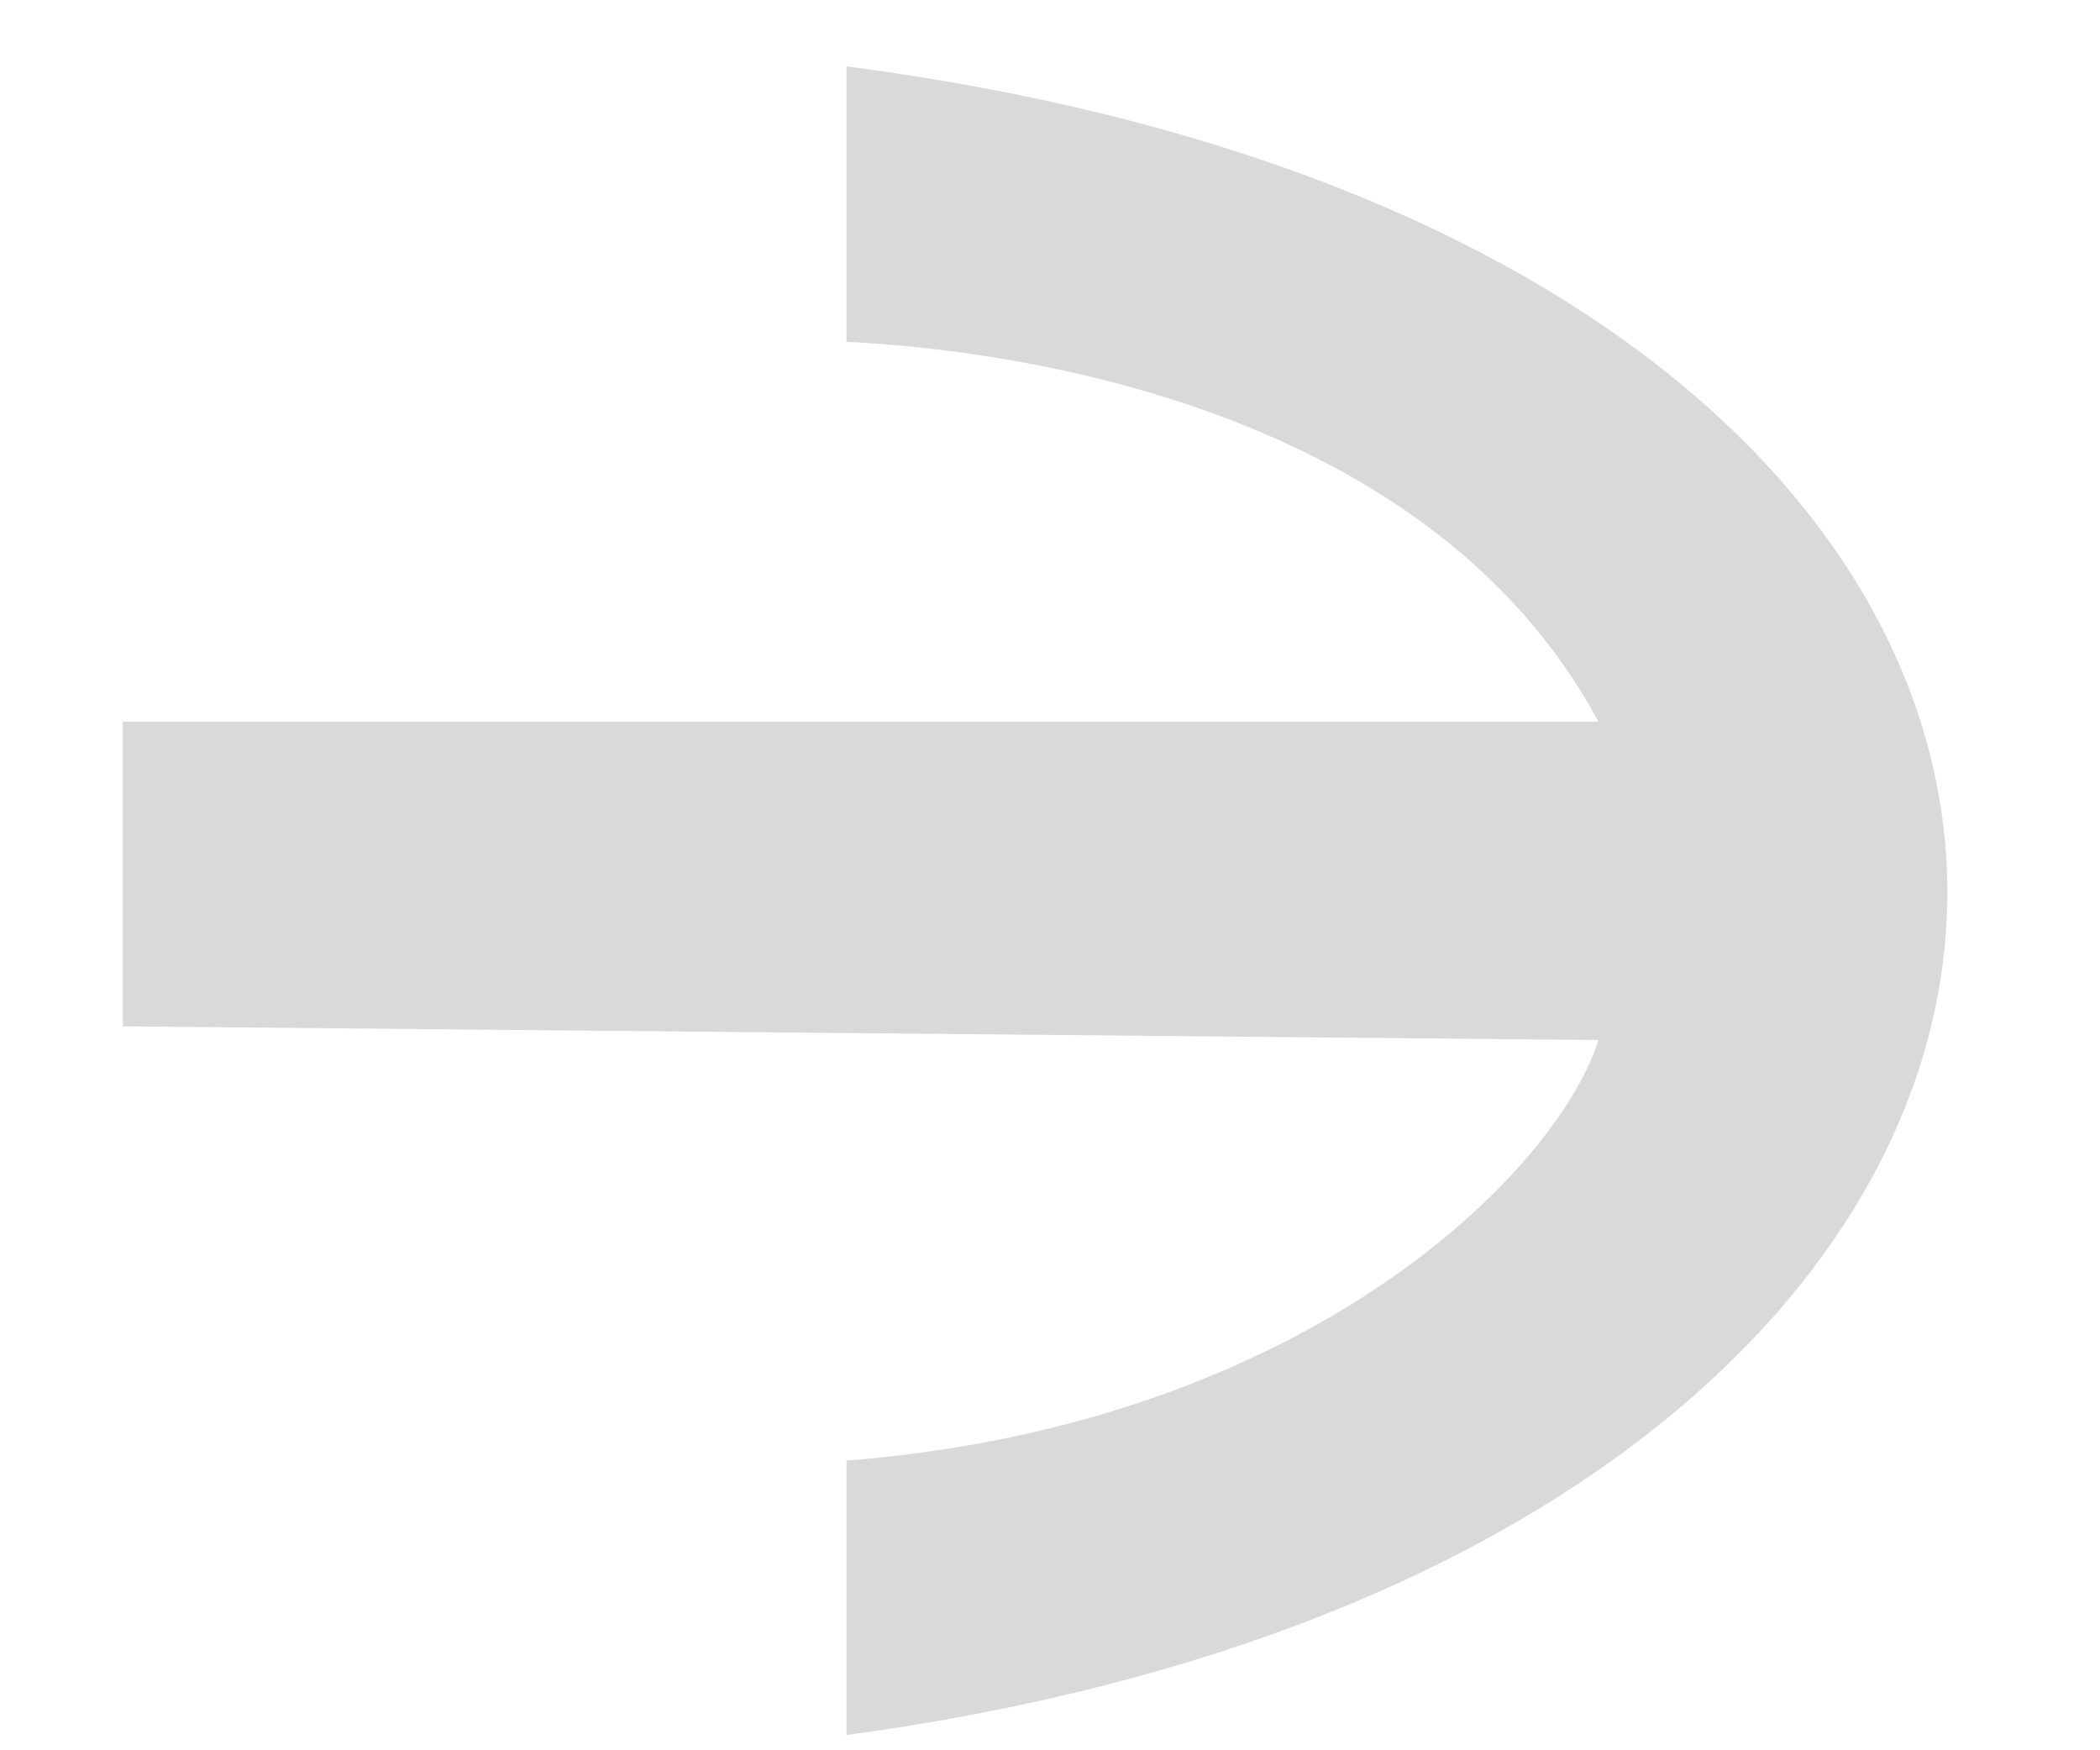<svg width="12" height="10" viewBox="0 0 12 10"  xmlns="http://www.w3.org/2000/svg">
<path d="M4.837 1.953V0.379C13.343 1.49 13.105 8.795 4.837 9.913V8.345C7.484 8.136 8.902 6.682 9.134 5.942L0.702 5.864V4.123H9.134C8.159 2.312 5.766 1.997 4.837 1.953Z" fill="#D9D9D9"/>
</svg>
